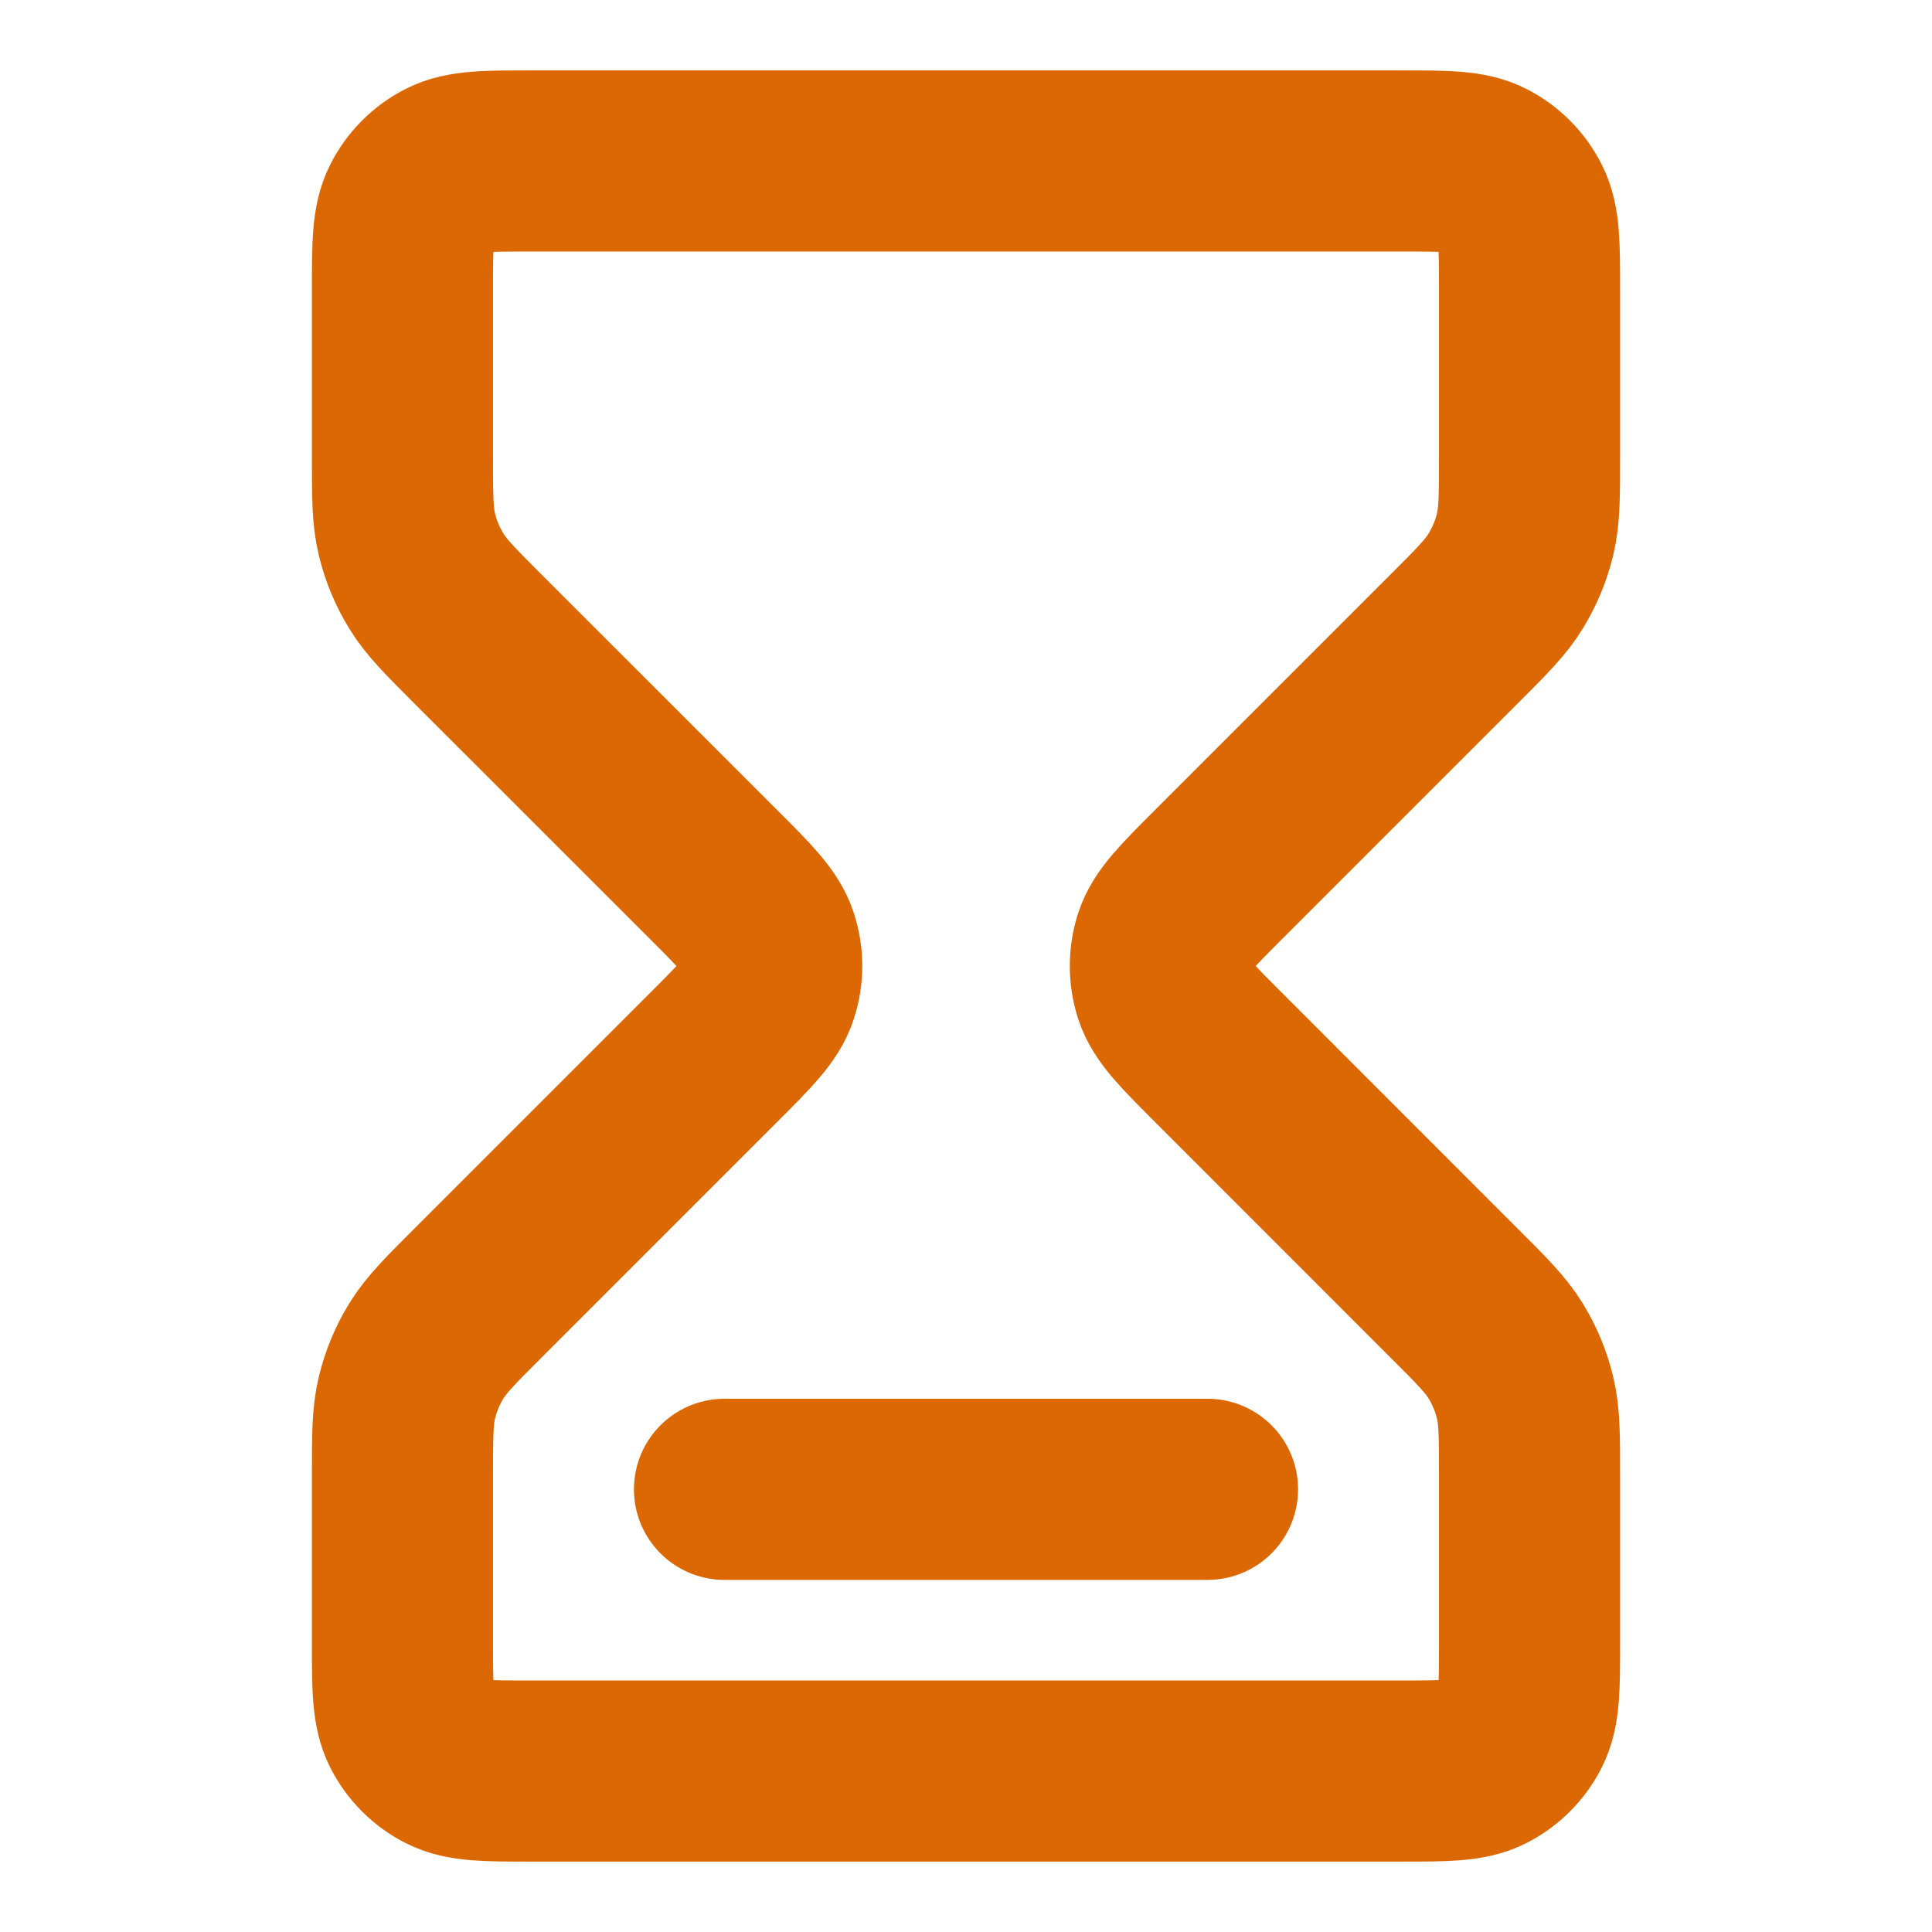 <svg width="16" height="16" viewBox="0 0 16 16" fill="none" xmlns="http://www.w3.org/2000/svg">
<g id="hourglass-03">
<path id="Icon" d="M6 12.334H10M4.4 1.333H11.6C11.973 1.333 12.16 1.333 12.303 1.406C12.428 1.47 12.53 1.572 12.594 1.698C12.667 1.84 12.667 2.027 12.667 2.4V3.783C12.667 4.109 12.667 4.272 12.63 4.426C12.597 4.562 12.543 4.692 12.47 4.811C12.388 4.946 12.273 5.061 12.042 5.292L10.088 7.246C9.824 7.51 9.692 7.642 9.642 7.794C9.599 7.928 9.599 8.072 9.642 8.206C9.692 8.358 9.824 8.49 10.088 8.754L12.042 10.709C12.273 10.939 12.388 11.055 12.47 11.189C12.543 11.308 12.597 11.438 12.63 11.575C12.667 11.728 12.667 11.891 12.667 12.217V13.6C12.667 13.973 12.667 14.16 12.594 14.303C12.53 14.428 12.428 14.53 12.303 14.594C12.16 14.667 11.973 14.667 11.6 14.667H4.4C4.027 14.667 3.84 14.667 3.697 14.594C3.572 14.53 3.47 14.428 3.406 14.303C3.333 14.16 3.333 13.973 3.333 13.6V12.217C3.333 11.891 3.333 11.728 3.37 11.575C3.403 11.438 3.457 11.308 3.53 11.189C3.612 11.055 3.728 10.939 3.958 10.709L5.913 8.754C6.177 8.49 6.309 8.358 6.358 8.206C6.402 8.072 6.402 7.928 6.358 7.794C6.309 7.642 6.177 7.51 5.913 7.246L3.958 5.292C3.728 5.061 3.612 4.946 3.53 4.811C3.457 4.692 3.403 4.562 3.37 4.426C3.333 4.272 3.333 4.109 3.333 3.783V2.4C3.333 2.027 3.333 1.84 3.406 1.698C3.47 1.572 3.572 1.47 3.697 1.406C3.84 1.333 4.027 1.333 4.4 1.333Z" stroke="#DC6803" stroke-width="1.5" stroke-linecap="round" stroke-linejoin="round"/>
</g>
</svg>
